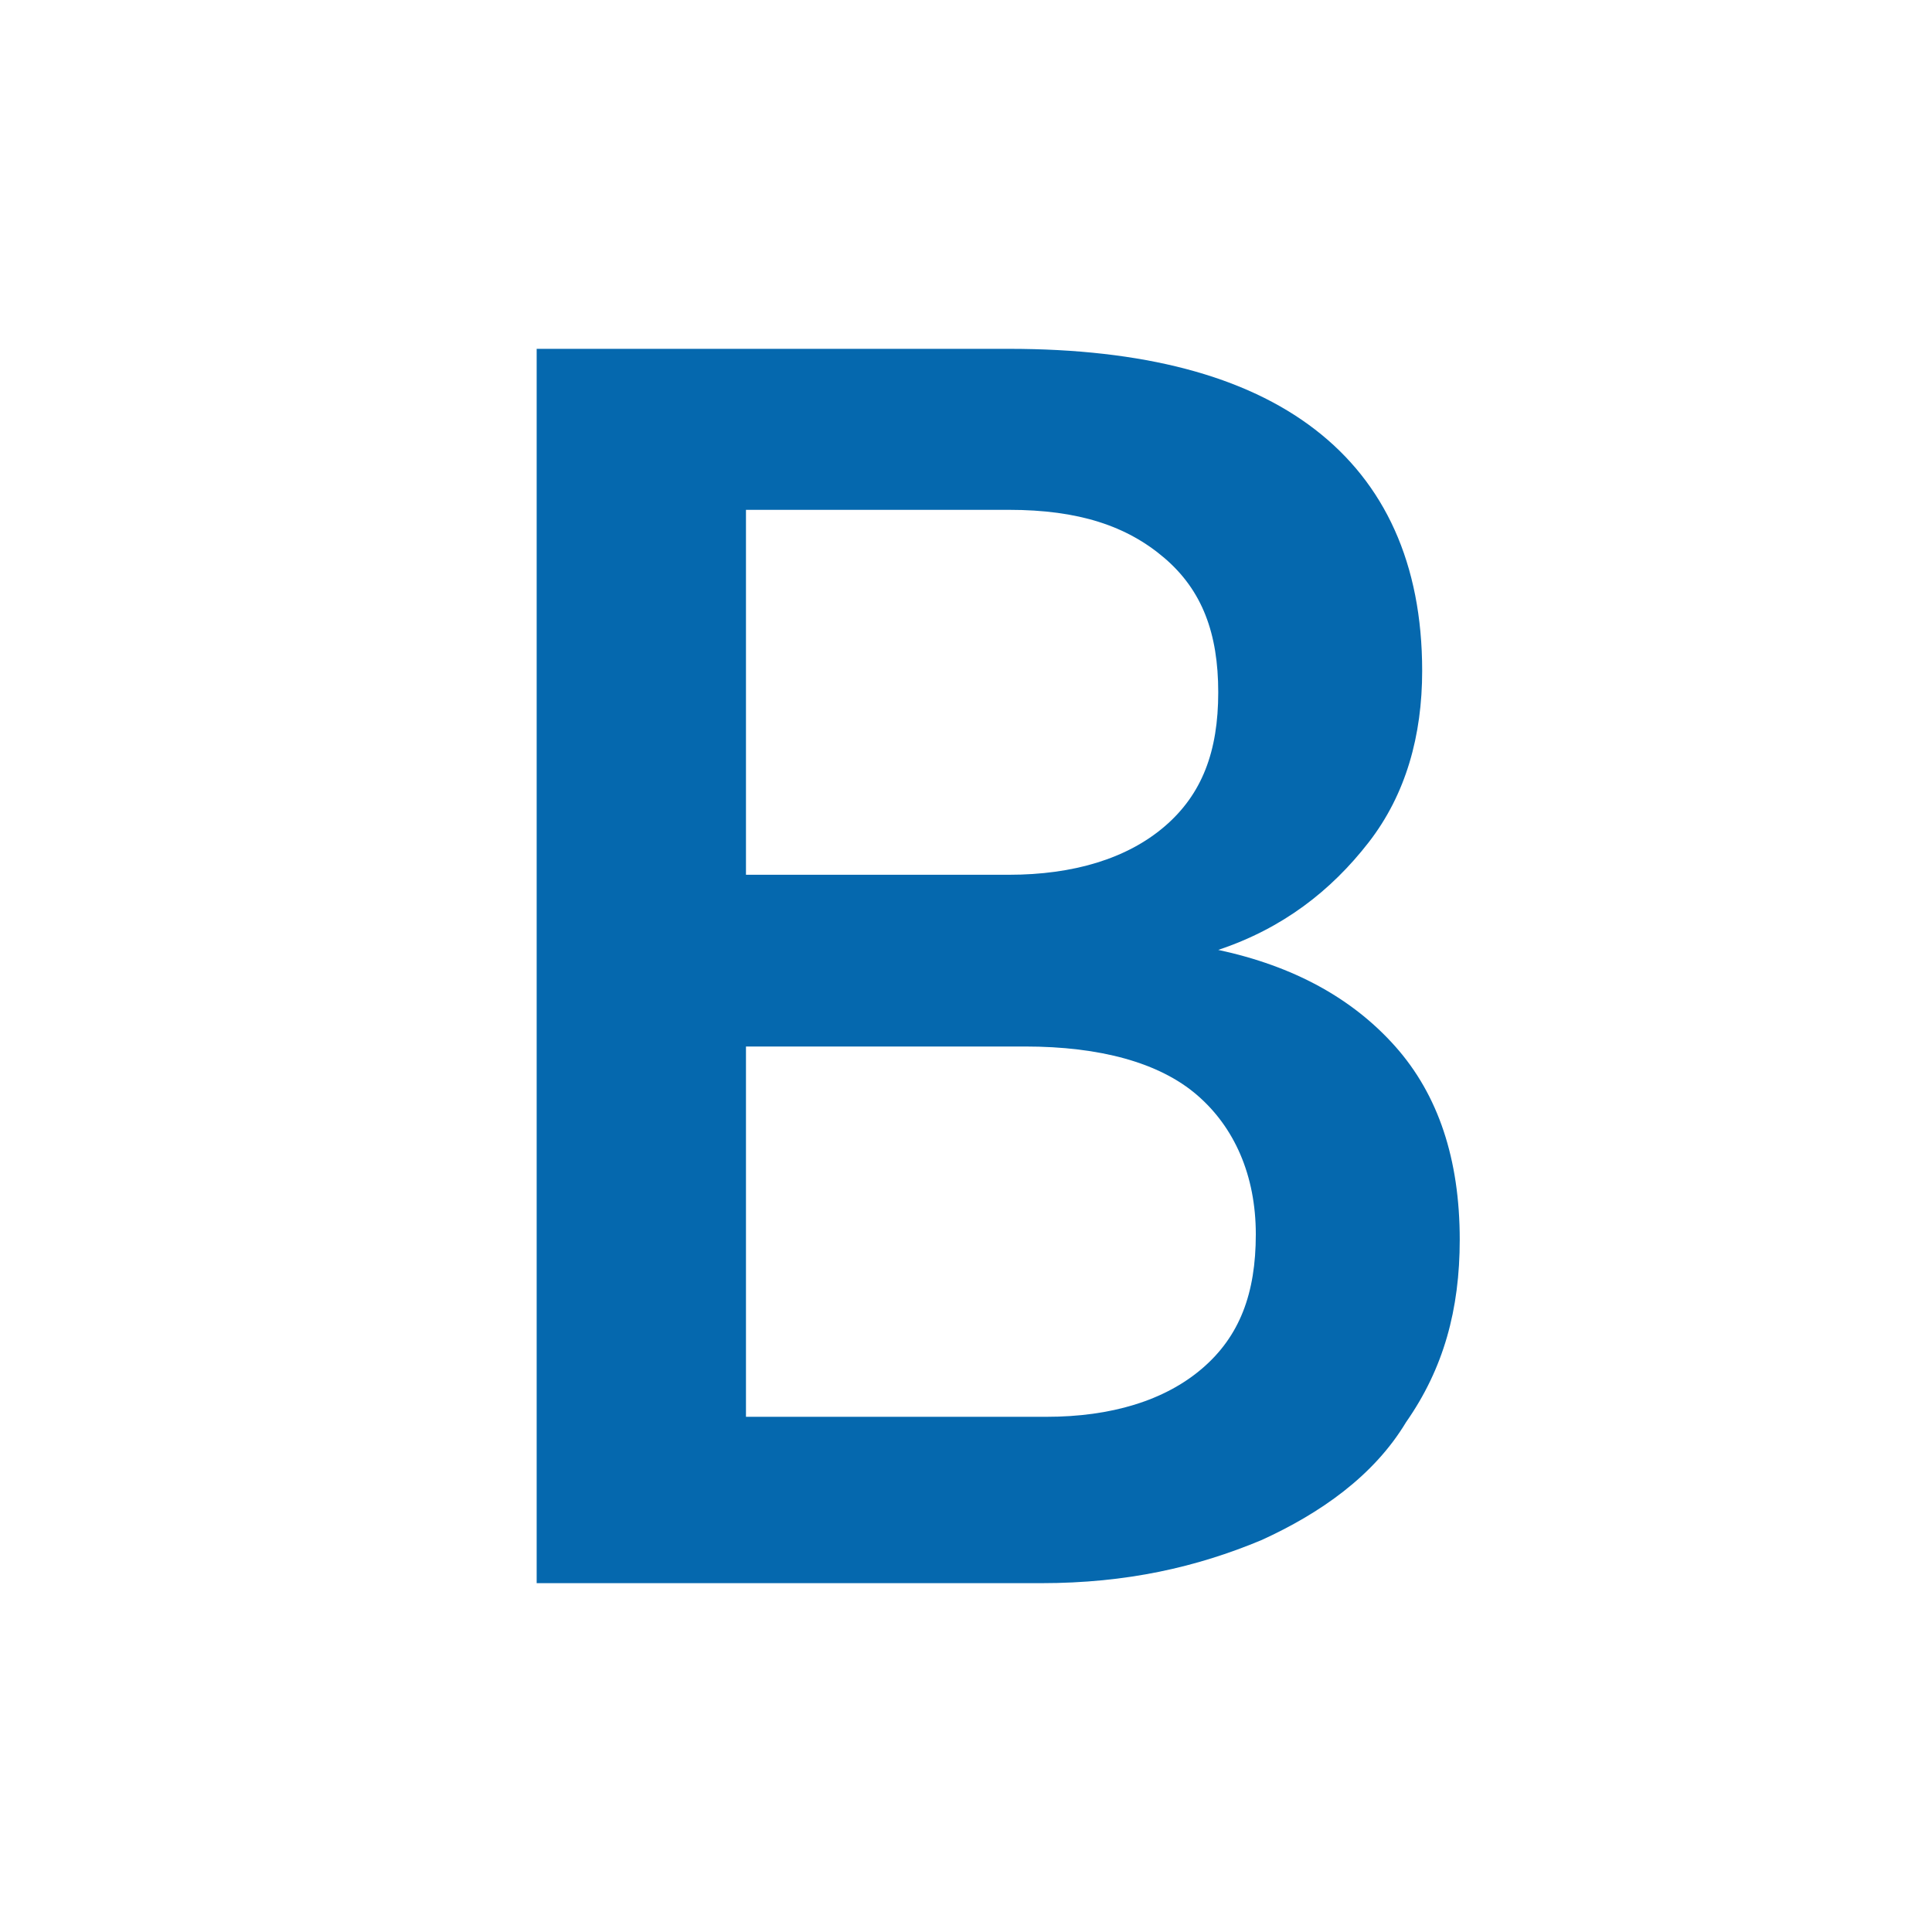 <svg xmlns="http://www.w3.org/2000/svg" viewBox="0 0 36 36">
  <path fill="#0568ae" d="M10.1 6.5h8.7c2.5 0 4.4.5 5.7 1.5 1.3 1 2 2.5 2 4.5 0 1.2-.3 2.3-1 3.2-.7.9-1.6 1.6-2.8 2 1.4.3 2.5.9 3.3 1.8.8.9 1.2 2.1 1.2 3.6 0 1.3-.3 2.4-1 3.4-.6 1-1.6 1.7-2.7 2.2-1.2.5-2.5.8-4.1.8H10v-23zm3.8 3.1v6.7h4.9c1.2 0 2.2-.3 2.9-.9.7-.6 1-1.4 1-2.5s-.3-1.9-1-2.5c-.7-.6-1.6-.9-2.9-.9h-4.9zm0 9.9v6.9h5.6c1.2 0 2.2-.3 2.9-.9.7-.6 1-1.4 1-2.5s-.4-2-1.1-2.6c-.7-.6-1.8-.9-3.2-.9h-5.2z"/>
</svg>
